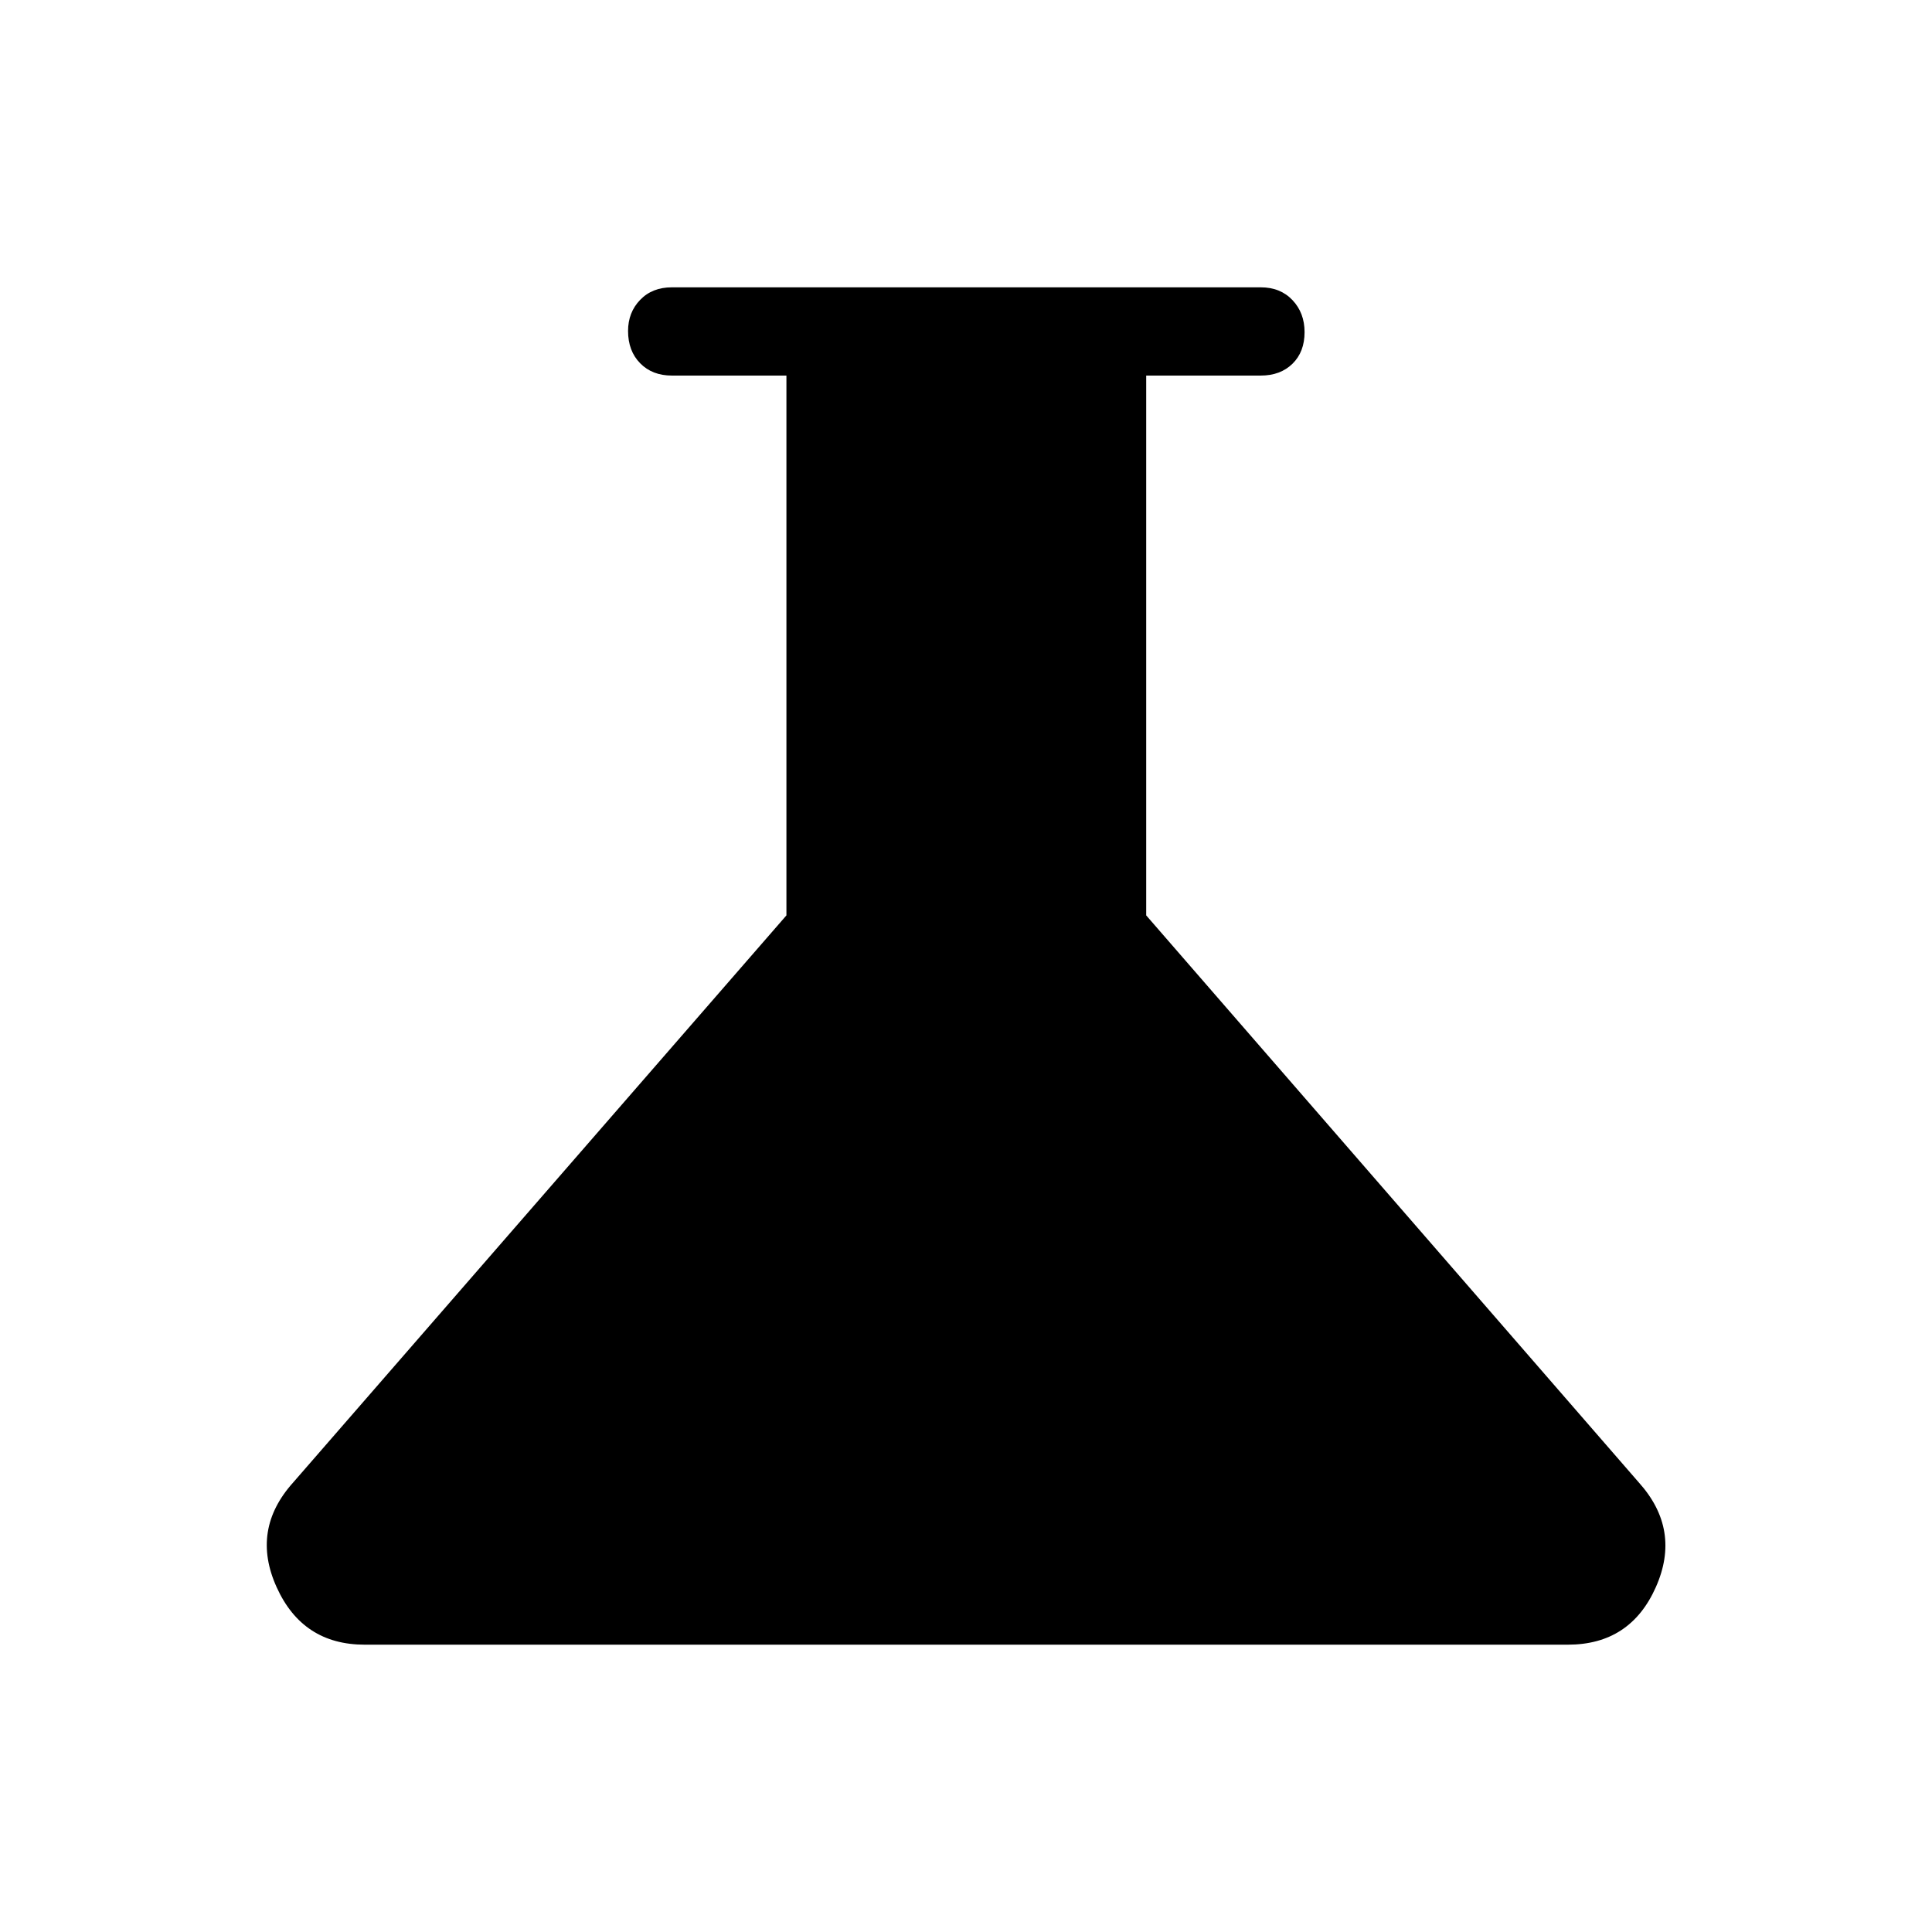 <svg xmlns="http://www.w3.org/2000/svg" height="48" viewBox="0 -960 960 960" width="48"><path d="M181.23-142.77q-30.85 0-43.77-28.56-12.92-28.55 8.23-52.05l245.08-281.77v-268.23h-56.92q-9.76 0-15.76-6.12-6.01-6.12-6.01-16.04 0-9.23 6.01-15.46 6-6.23 15.76-6.23h292.61q9.75 0 15.76 6.35t6.01 15.92q0 9.84-6.01 15.71-6.01 5.87-15.76 5.87h-56.92v268.23l244.77 281.77q21.15 23.5 8.46 52.05-12.69 28.56-43.69 28.56H181.23Z"/></svg>
